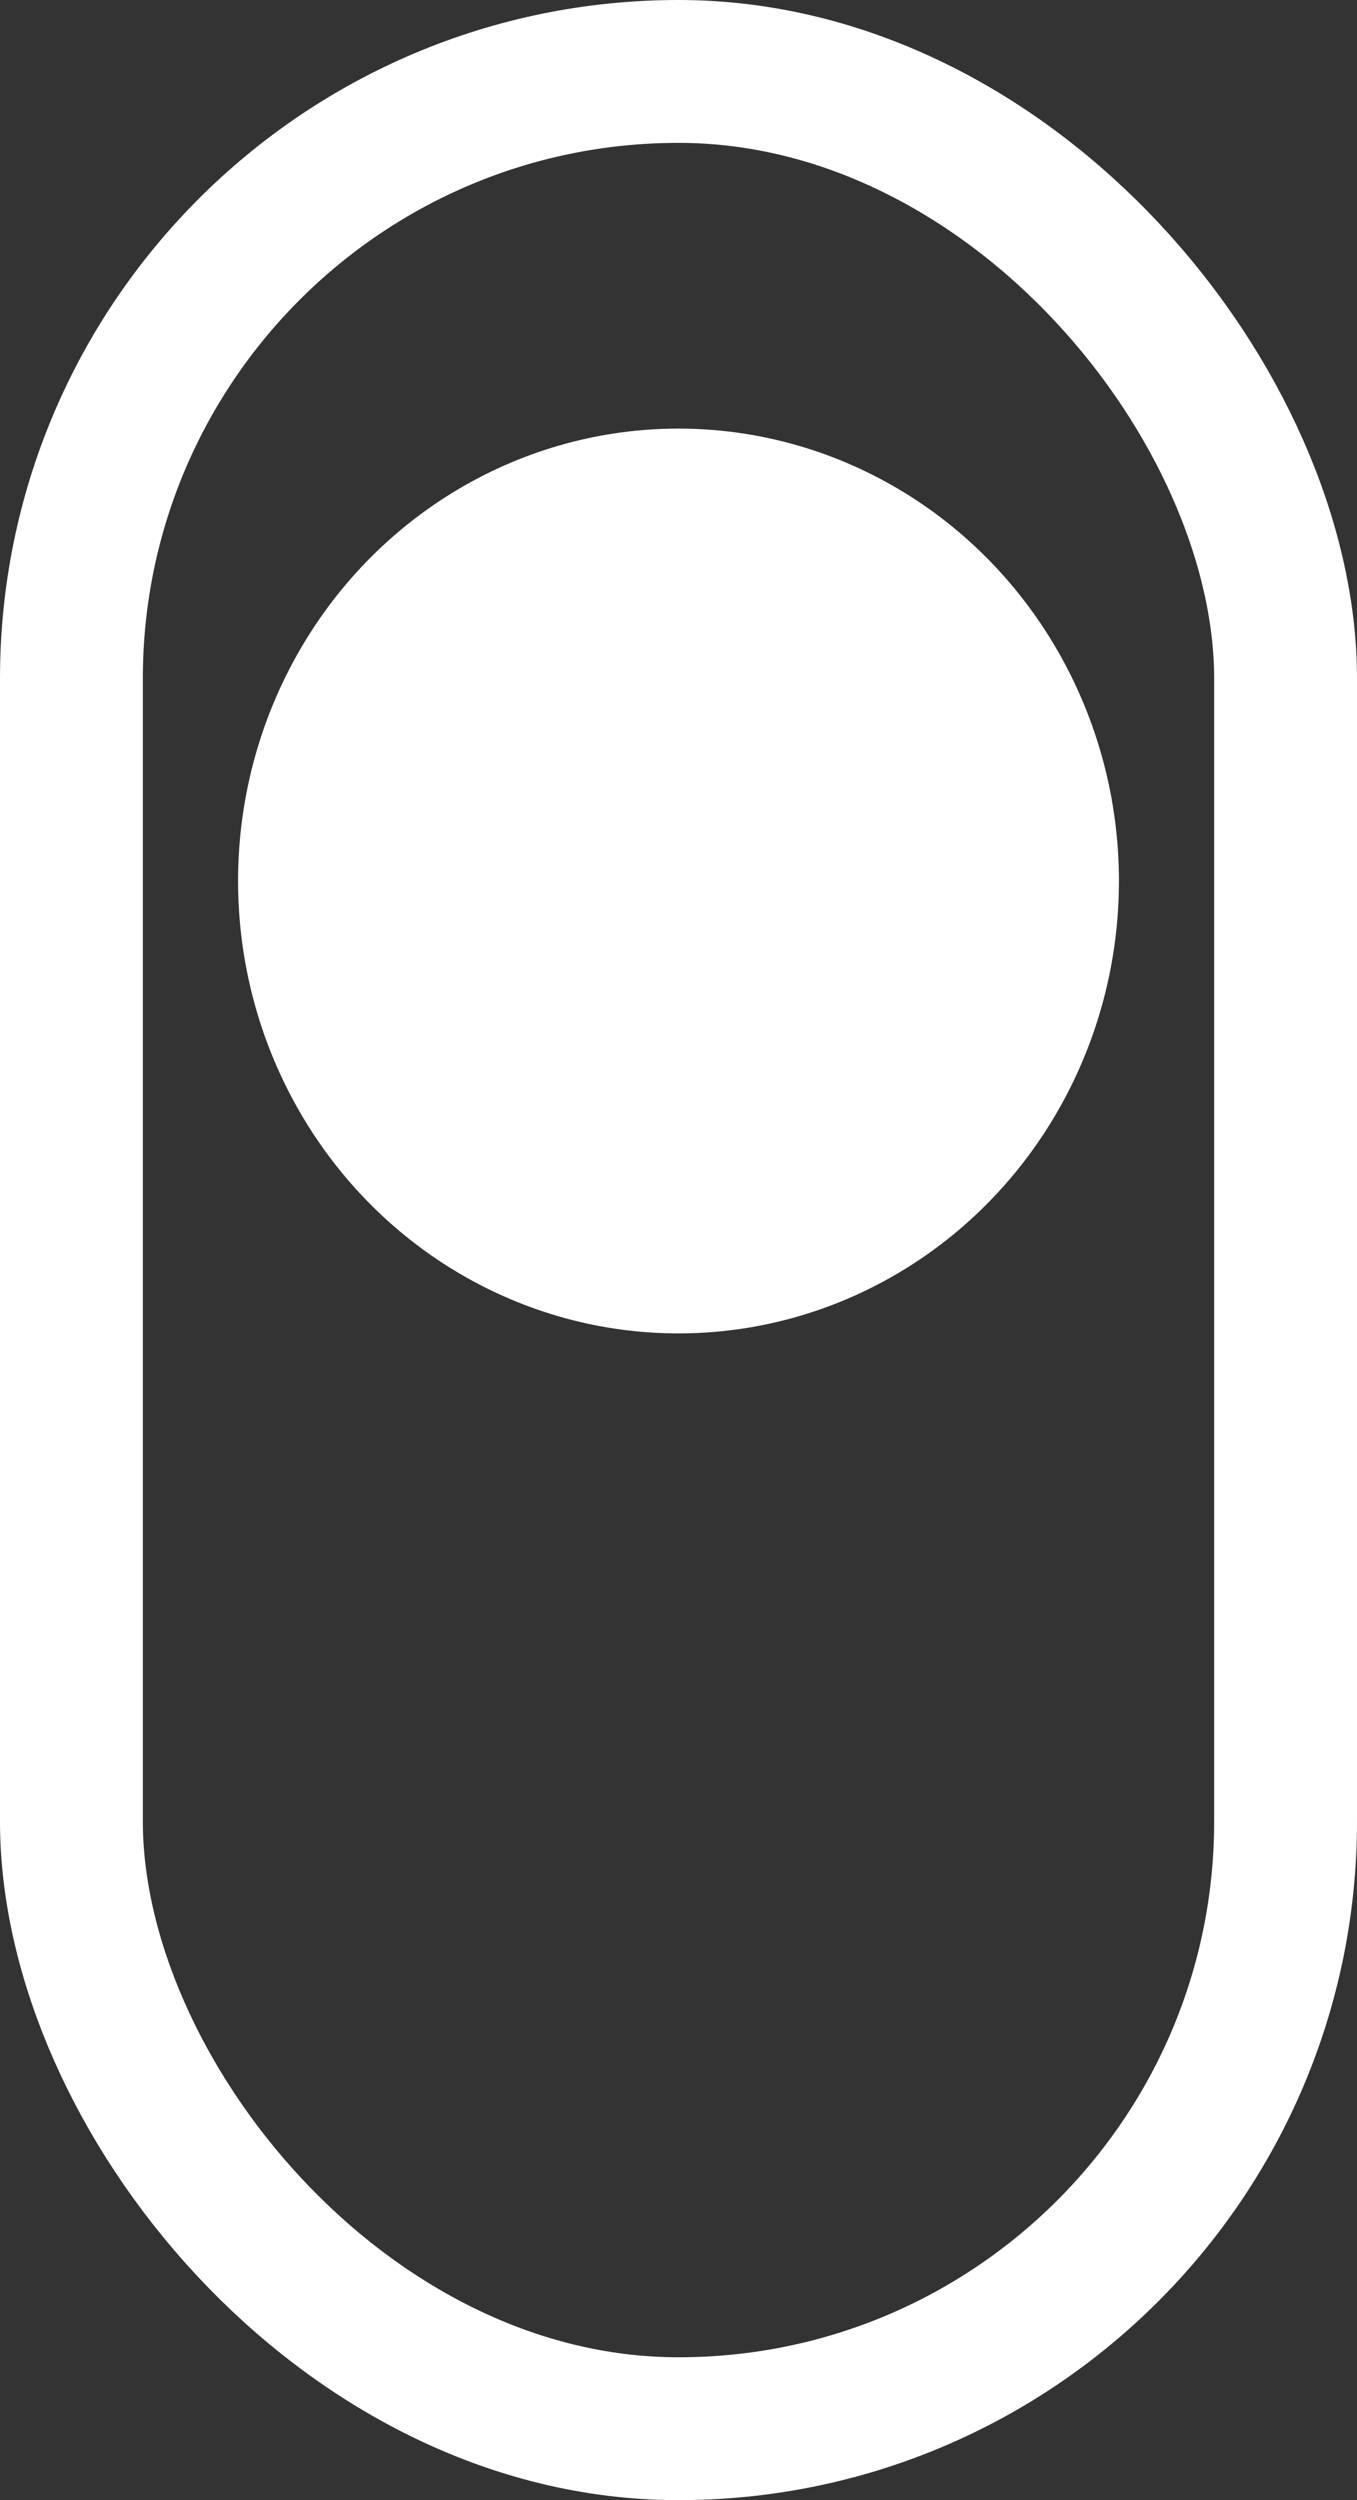 <svg width="57" height="105" viewBox="0 0 57 105">
  <rect x="0" y="0" width="57" height="105" fill="#333333" stroke="none"/>
  <g id="scroll" transform="translate(-251 -690)">
    <g id="Rectangle_5" data-name="Rectangle 5" transform="translate(251 690)" fill="none" stroke="#fff" stroke-width="6">
      <rect width="57" height="105" rx="28.5" stroke="none"/>
      <rect x="3" y="3" width="51" height="99" rx="25.5" fill="none"/>
    </g>
    <ellipse id="Ellipse_1" data-name="Ellipse 1" cx="18.5" cy="19" rx="18.5" ry="19" transform="translate(261 708)" fill="#fff"/>
  </g>
</svg>
